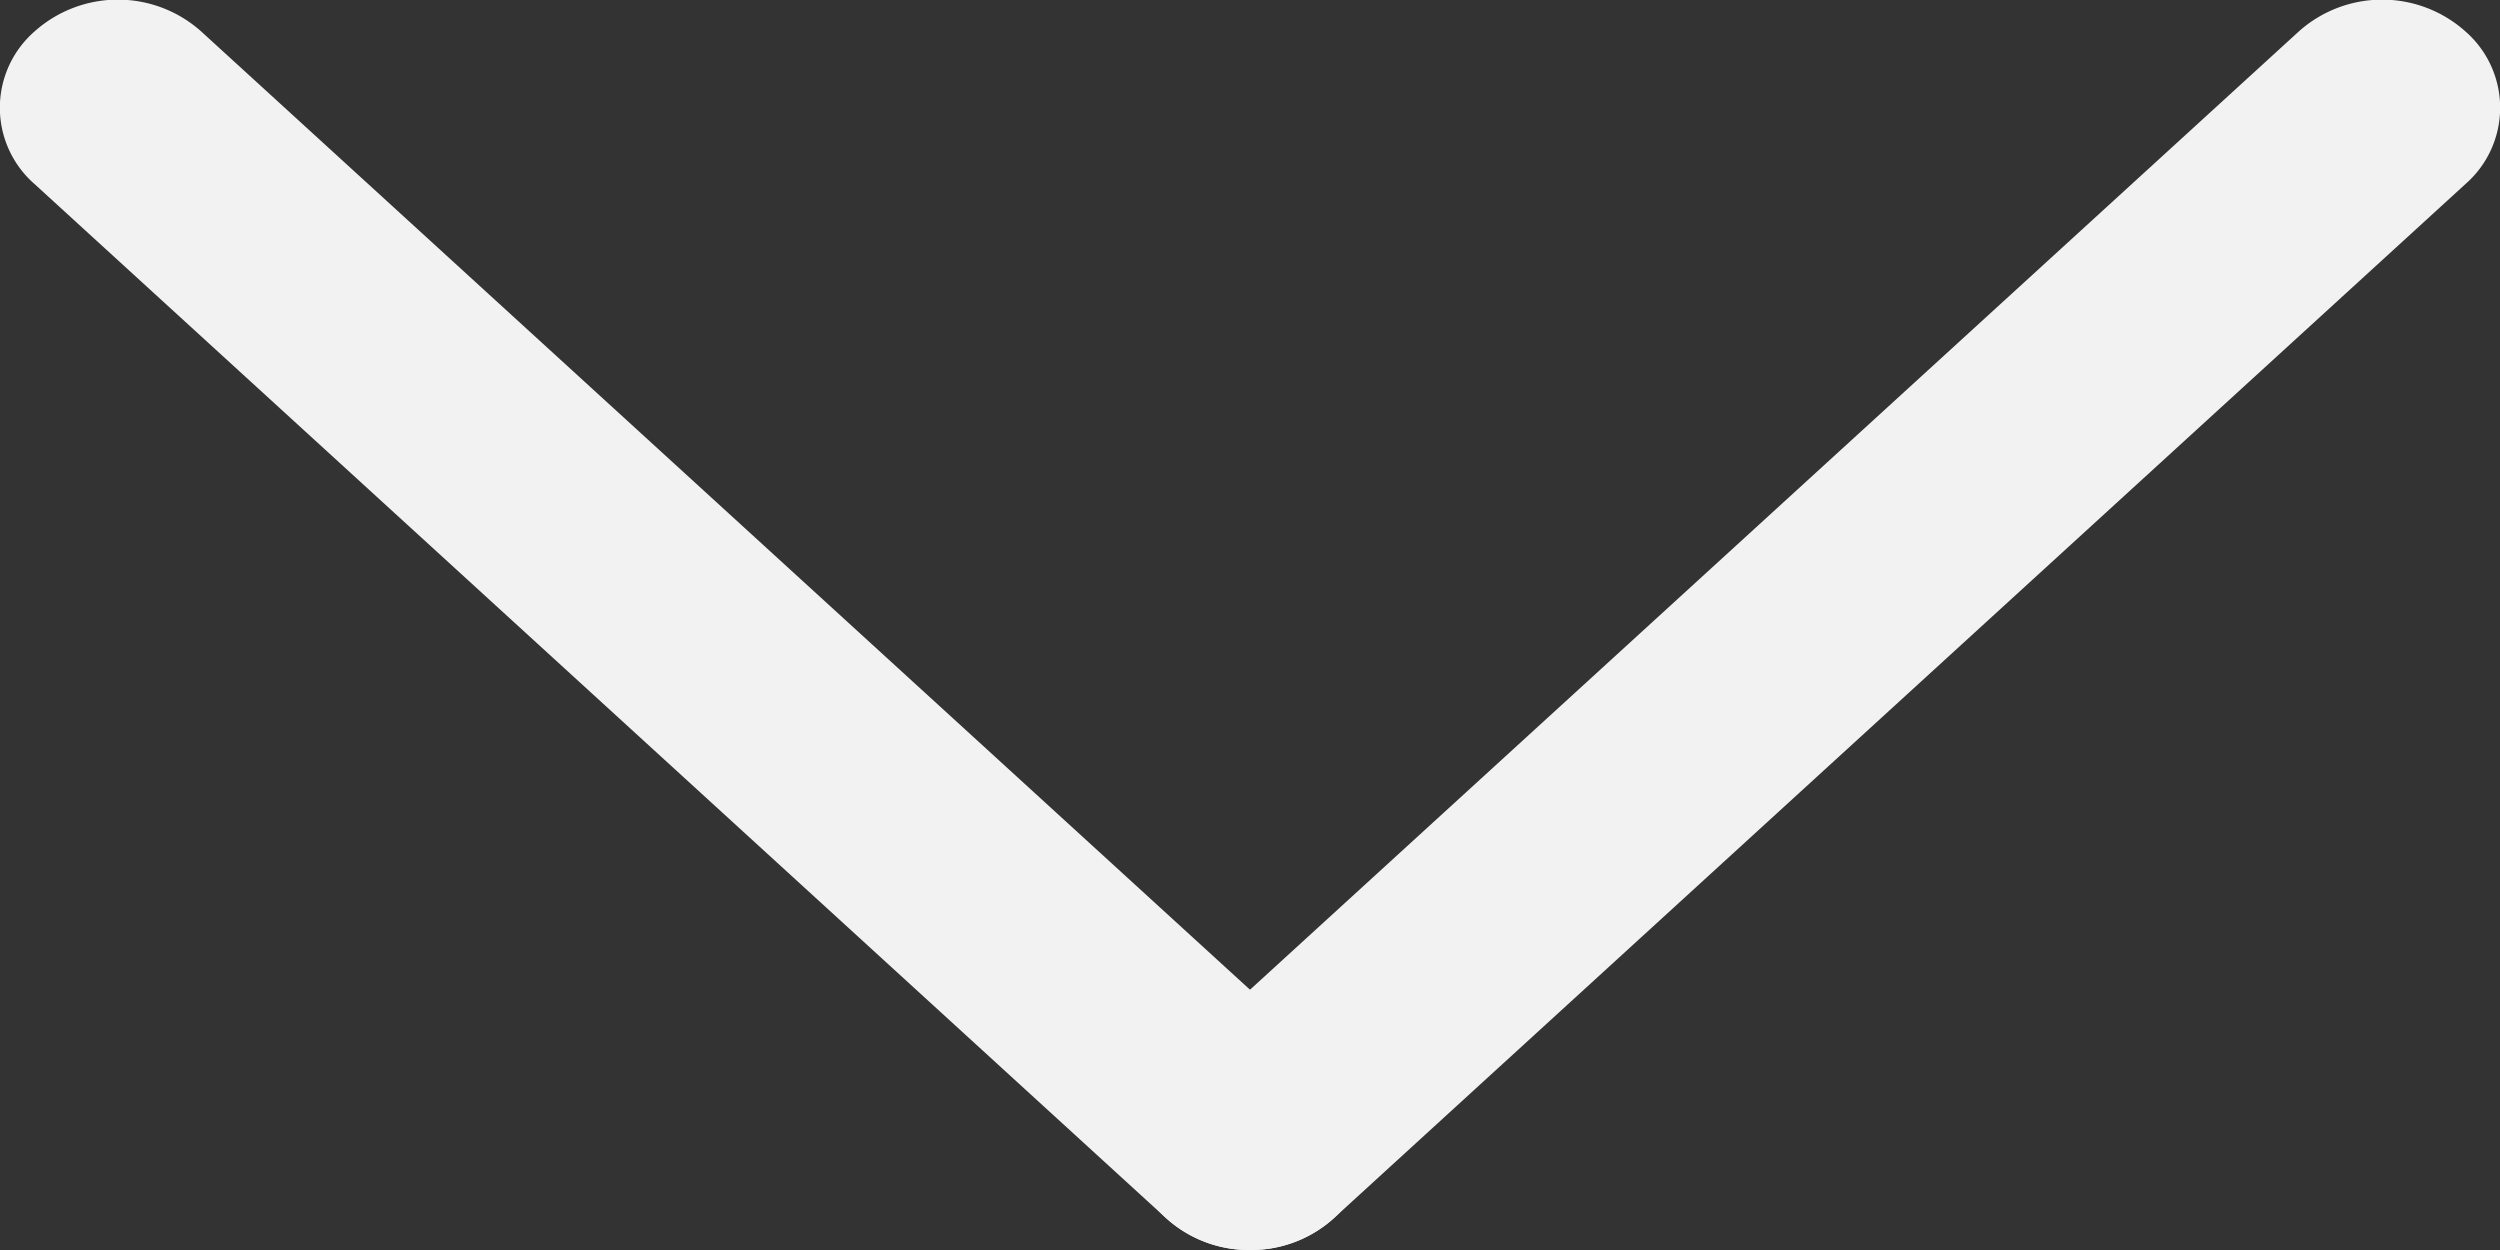 <svg xmlns="http://www.w3.org/2000/svg" viewBox="0 0 100 50"><rect x="0" y="0" width="100" height="50" fill="#333333" stroke="none"/><title>down_arrow</title><g id="Layer_2" data-name="Layer 2"><g id="Layer_1-2" data-name="Layer 1"><path d="M50,50a4.93,4.93,0,0,1-3.34-1.26L1.38,7.36a4.05,4.05,0,0,1,0-6.1,5,5,0,0,1,6.67,0L53.34,42.64a4.05,4.05,0,0,1,0,6.1A4.93,4.93,0,0,1,50,50Z" style="fill:#f2f2f2"/><path d="M50,50a4.93,4.93,0,0,1-3.34-1.26,4.05,4.05,0,0,1,0-6.1L91.95,1.26a5,5,0,0,1,6.67,0,4.05,4.05,0,0,1,0,6.1L53.34,48.74A4.93,4.93,0,0,1,50,50Z" style="fill:#f2f2f2"/></g></g></svg>